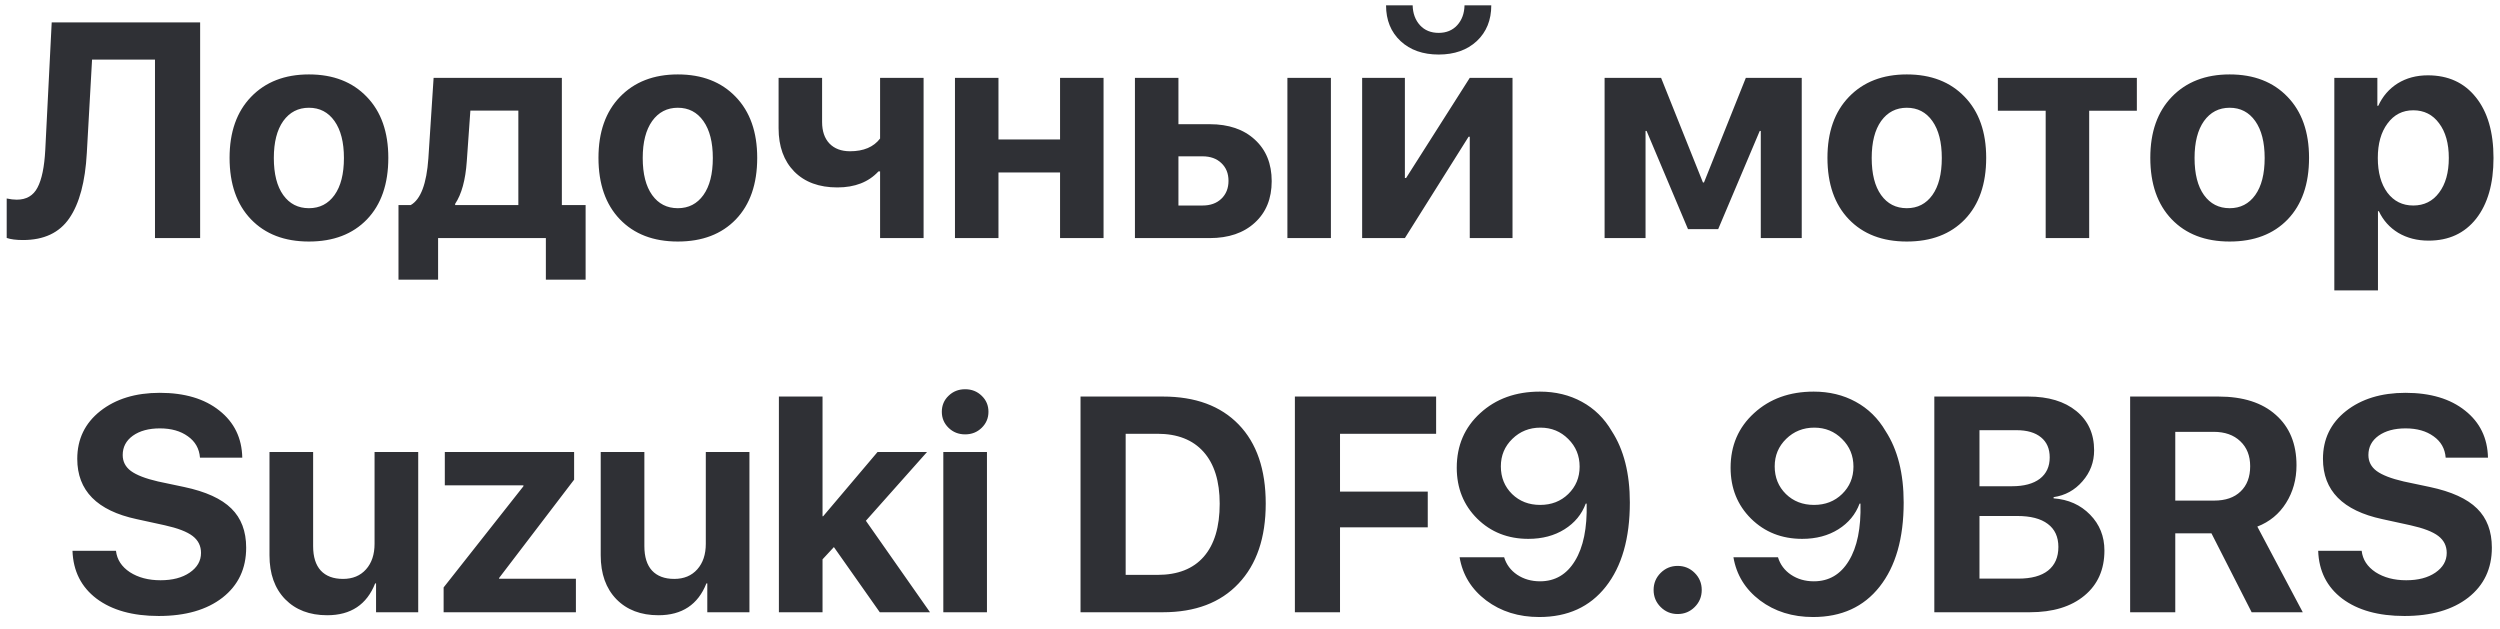 <svg width="147" height="37" viewBox="0 0 147 37" fill="none" xmlns="http://www.w3.org/2000/svg">
<path d="M11.768 14H9.113V3.506H5.413L5.105 8.99C5.012 10.69 4.669 11.97 4.077 12.831C3.491 13.687 2.583 14.114 1.352 14.114C0.948 14.114 0.629 14.073 0.394 13.991V11.671C0.611 11.718 0.808 11.741 0.983 11.741C1.552 11.741 1.959 11.504 2.205 11.029C2.457 10.555 2.609 9.816 2.662 8.814L3.04 1.317H11.768V14ZM21.576 12.901C20.738 13.769 19.602 14.202 18.166 14.202C16.73 14.202 15.594 13.766 14.756 12.893C13.918 12.02 13.499 10.815 13.499 9.28C13.499 7.763 13.921 6.567 14.765 5.694C15.614 4.815 16.748 4.376 18.166 4.376C19.59 4.376 20.724 4.815 21.567 5.694C22.411 6.567 22.833 7.763 22.833 9.28C22.833 10.821 22.414 12.028 21.576 12.901ZM18.166 12.242C18.799 12.242 19.3 11.984 19.669 11.469C20.038 10.953 20.223 10.227 20.223 9.289C20.223 8.363 20.038 7.64 19.669 7.118C19.3 6.597 18.799 6.336 18.166 6.336C17.533 6.336 17.029 6.597 16.654 7.118C16.285 7.64 16.101 8.363 16.101 9.289C16.101 10.227 16.285 10.953 16.654 11.469C17.023 11.984 17.527 12.242 18.166 12.242ZM30.479 12.058V6.503H27.658L27.447 9.482C27.371 10.584 27.142 11.419 26.762 11.987V12.058H30.479ZM25.76 16.443H23.431V12.058H24.151C24.737 11.724 25.083 10.81 25.188 9.315L25.496 4.578H33.037V12.058H34.434V16.443H32.097V14H25.76V16.443ZM43.267 12.901C42.43 13.769 41.293 14.202 39.857 14.202C38.422 14.202 37.285 13.766 36.447 12.893C35.609 12.02 35.19 10.815 35.19 9.28C35.19 7.763 35.612 6.567 36.456 5.694C37.306 4.815 38.439 4.376 39.857 4.376C41.281 4.376 42.415 4.815 43.259 5.694C44.102 6.567 44.524 7.763 44.524 9.28C44.524 10.821 44.105 12.028 43.267 12.901ZM39.857 12.242C40.49 12.242 40.991 11.984 41.36 11.469C41.729 10.953 41.914 10.227 41.914 9.289C41.914 8.363 41.729 7.64 41.36 7.118C40.991 6.597 40.49 6.336 39.857 6.336C39.224 6.336 38.721 6.597 38.346 7.118C37.977 7.64 37.792 8.363 37.792 9.289C37.792 10.227 37.977 10.953 38.346 11.469C38.715 11.984 39.219 12.242 39.857 12.242ZM54.307 14H51.749V10.08H51.652C51.072 10.707 50.267 11.021 49.235 11.021C48.163 11.021 47.319 10.71 46.704 10.089C46.089 9.462 45.781 8.612 45.781 7.54V4.578H48.339V7.171C48.339 7.71 48.482 8.132 48.77 8.437C49.062 8.741 49.467 8.894 49.982 8.894C50.779 8.894 51.368 8.645 51.749 8.146V4.578H54.307V14ZM62.331 14V10.142H58.71V14H56.152V4.578H58.71V8.199H62.331V4.578H64.889V14H62.331ZM75.699 14V4.578H78.257V14H75.699ZM70.707 9.192H69.292V12.084H70.707C71.17 12.084 71.539 11.952 71.814 11.688C72.096 11.419 72.236 11.067 72.236 10.634C72.236 10.2 72.096 9.852 71.814 9.588C71.539 9.324 71.17 9.192 70.707 9.192ZM66.734 14V4.578H69.292V7.303H71.129C72.242 7.303 73.127 7.604 73.783 8.208C74.445 8.812 74.776 9.626 74.776 10.651C74.776 11.677 74.445 12.491 73.783 13.095C73.127 13.698 72.242 14 71.129 14H66.734ZM82.607 14H80.094V4.578H82.607V10.467H82.678L86.422 4.578H88.936V14H86.422V8.041H86.352L82.607 14ZM81.5 0.315H83.064C83.076 0.79 83.22 1.18 83.495 1.484C83.77 1.783 84.137 1.933 84.594 1.933C85.045 1.933 85.408 1.783 85.683 1.484C85.959 1.18 86.103 0.79 86.114 0.315H87.687C87.687 1.183 87.403 1.883 86.835 2.416C86.266 2.943 85.519 3.207 84.594 3.207C83.668 3.207 82.921 2.943 82.353 2.416C81.784 1.883 81.5 1.183 81.5 0.315ZM96.758 14H94.35V4.578H97.672L100.133 10.73H100.194L102.655 4.578H105.942V14H103.534V7.698H103.473L101.029 13.473H99.254L96.819 7.698H96.758V14ZM115.531 12.901C114.693 13.769 113.557 14.202 112.121 14.202C110.685 14.202 109.549 13.766 108.711 12.893C107.873 12.02 107.454 10.815 107.454 9.28C107.454 7.763 107.876 6.567 108.72 5.694C109.569 4.815 110.703 4.376 112.121 4.376C113.545 4.376 114.679 4.815 115.522 5.694C116.366 6.567 116.788 7.763 116.788 9.28C116.788 10.821 116.369 12.028 115.531 12.901ZM112.121 12.242C112.754 12.242 113.255 11.984 113.624 11.469C113.993 10.953 114.178 10.227 114.178 9.289C114.178 8.363 113.993 7.64 113.624 7.118C113.255 6.597 112.754 6.336 112.121 6.336C111.488 6.336 110.984 6.597 110.609 7.118C110.24 7.64 110.056 8.363 110.056 9.289C110.056 10.227 110.24 10.953 110.609 11.469C110.978 11.984 111.482 12.242 112.121 12.242ZM125.647 4.578V6.512H122.844V14H120.286V6.512H117.474V4.578H125.647ZM134.516 12.901C133.678 13.769 132.541 14.202 131.105 14.202C129.67 14.202 128.533 13.766 127.695 12.893C126.857 12.02 126.438 10.815 126.438 9.28C126.438 7.763 126.86 6.567 127.704 5.694C128.554 4.815 129.687 4.376 131.105 4.376C132.529 4.376 133.663 4.815 134.507 5.694C135.351 6.567 135.772 7.763 135.772 9.28C135.772 10.821 135.353 12.028 134.516 12.901ZM131.105 12.242C131.738 12.242 132.239 11.984 132.608 11.469C132.977 10.953 133.162 10.227 133.162 9.289C133.162 8.363 132.977 7.64 132.608 7.118C132.239 6.597 131.738 6.336 131.105 6.336C130.473 6.336 129.969 6.597 129.594 7.118C129.225 7.64 129.04 8.363 129.04 9.289C129.04 10.227 129.225 10.953 129.594 11.469C129.963 11.984 130.467 12.242 131.105 12.242ZM142.76 4.429C143.955 4.429 144.895 4.859 145.581 5.721C146.272 6.582 146.618 7.771 146.618 9.289C146.618 10.801 146.278 11.99 145.599 12.857C144.919 13.719 143.987 14.149 142.804 14.149C142.13 14.149 141.535 13.997 141.019 13.692C140.51 13.382 140.129 12.957 139.877 12.418H139.824V17.076H137.258V4.578H139.789V6.222H139.842C140.1 5.659 140.48 5.22 140.984 4.903C141.494 4.587 142.086 4.429 142.76 4.429ZM141.898 12.084C142.537 12.084 143.044 11.832 143.419 11.328C143.8 10.824 143.99 10.145 143.99 9.289C143.99 8.434 143.8 7.754 143.419 7.25C143.044 6.74 142.537 6.485 141.898 6.485C141.271 6.485 140.768 6.743 140.387 7.259C140.006 7.769 139.815 8.445 139.815 9.289C139.815 10.139 140.003 10.818 140.378 11.328C140.759 11.832 141.266 12.084 141.898 12.084ZM4.262 32.388H6.819C6.878 32.903 7.15 33.322 7.637 33.645C8.129 33.961 8.729 34.119 9.438 34.119C10.142 34.119 10.713 33.97 11.152 33.671C11.598 33.366 11.82 32.98 11.82 32.511C11.82 32.101 11.656 31.77 11.328 31.518C11 31.266 10.452 31.055 9.684 30.885L8.032 30.524C5.706 30.026 4.543 28.846 4.543 26.982C4.543 25.822 4.994 24.885 5.896 24.17C6.805 23.455 7.971 23.098 9.394 23.098C10.859 23.098 12.028 23.446 12.901 24.144C13.774 24.835 14.223 25.758 14.246 26.912H11.759C11.718 26.379 11.48 25.96 11.047 25.655C10.619 25.345 10.071 25.189 9.403 25.189C8.747 25.189 8.217 25.333 7.812 25.62C7.414 25.907 7.215 26.285 7.215 26.754C7.215 27.141 7.376 27.454 7.698 27.694C8.026 27.935 8.557 28.14 9.289 28.31L10.827 28.635C12.099 28.904 13.024 29.326 13.604 29.9C14.184 30.469 14.475 31.236 14.475 32.203C14.475 33.434 14.012 34.412 13.086 35.139C12.16 35.859 10.909 36.22 9.333 36.22C7.804 36.22 6.585 35.88 5.677 35.2C4.774 34.515 4.303 33.577 4.262 32.388ZM24.591 26.578V36H22.112V34.304H22.059C21.567 35.552 20.627 36.176 19.238 36.176C18.207 36.176 17.384 35.862 16.768 35.235C16.153 34.602 15.846 33.741 15.846 32.651V26.578H18.412V32.115C18.412 32.742 18.561 33.22 18.86 33.548C19.165 33.876 19.602 34.04 20.17 34.04C20.738 34.04 21.189 33.852 21.523 33.477C21.857 33.102 22.024 32.602 22.024 31.975V26.578H24.591ZM26.085 36V34.541L30.778 28.591V28.538H26.155V26.578H33.758V28.204L29.346 33.987V34.031H33.863V36H26.085ZM44.067 26.578V36H41.589V34.304H41.536C41.044 35.552 40.103 36.176 38.715 36.176C37.684 36.176 36.86 35.862 36.245 35.235C35.63 34.602 35.322 33.741 35.322 32.651V26.578H37.889V32.115C37.889 32.742 38.038 33.22 38.337 33.548C38.642 33.876 39.078 34.04 39.646 34.04C40.215 34.04 40.666 33.852 41 33.477C41.334 33.102 41.501 32.602 41.501 31.975V26.578H44.067ZM48.4 30.357L51.599 26.578H54.509L50.914 30.621L54.684 36H51.731L49.033 32.168L48.365 32.889V36H45.799V23.317H48.365V30.357H48.4ZM55.467 36V26.578H58.033V36H55.467ZM57.725 25.154C57.462 25.412 57.137 25.541 56.75 25.541C56.363 25.541 56.038 25.412 55.774 25.154C55.511 24.896 55.379 24.583 55.379 24.214C55.379 23.839 55.511 23.525 55.774 23.273C56.038 23.016 56.363 22.887 56.75 22.887C57.137 22.887 57.462 23.016 57.725 23.273C57.989 23.525 58.121 23.839 58.121 24.214C58.121 24.583 57.989 24.896 57.725 25.154ZM63.535 23.317H68.378C70.288 23.317 71.773 23.865 72.834 24.961C73.894 26.057 74.425 27.606 74.425 29.61C74.425 31.62 73.891 33.188 72.825 34.312C71.765 35.438 70.282 36 68.378 36H63.535V23.317ZM66.189 25.506V33.803H68.061C69.251 33.803 70.156 33.448 70.777 32.739C71.404 32.024 71.718 30.984 71.718 29.619C71.718 28.295 71.401 27.278 70.769 26.569C70.136 25.86 69.233 25.506 68.061 25.506H66.189ZM78.793 36H76.139V23.317H84.444V25.506H78.793V28.907H83.952V31.008H78.793V36ZM90.509 36.281C89.296 36.281 88.256 35.956 87.389 35.306C86.521 34.649 86 33.803 85.824 32.766H88.443C88.572 33.193 88.827 33.536 89.208 33.794C89.595 34.052 90.043 34.181 90.553 34.181C91.437 34.181 92.123 33.779 92.609 32.977C93.102 32.174 93.33 31.052 93.295 29.61H93.269H93.251H93.242C93.008 30.243 92.592 30.747 91.994 31.122C91.396 31.497 90.687 31.685 89.867 31.685C88.666 31.685 87.664 31.289 86.861 30.498C86.058 29.701 85.657 28.702 85.657 27.501C85.657 26.2 86.117 25.131 87.037 24.293C87.957 23.449 89.126 23.027 90.544 23.027C91.464 23.027 92.287 23.227 93.014 23.625C93.746 24.023 94.332 24.598 94.771 25.348C95.48 26.438 95.835 27.838 95.835 29.549C95.835 31.652 95.363 33.302 94.42 34.497C93.482 35.687 92.179 36.281 90.509 36.281ZM88.909 29.048C89.349 29.476 89.899 29.689 90.561 29.689C91.224 29.689 91.774 29.476 92.214 29.048C92.659 28.614 92.882 28.078 92.882 27.439C92.882 26.795 92.659 26.253 92.214 25.814C91.769 25.368 91.224 25.145 90.579 25.145C89.929 25.145 89.378 25.365 88.927 25.805C88.475 26.244 88.25 26.783 88.25 27.422C88.25 28.072 88.47 28.614 88.909 29.048ZM99.649 35.692C99.374 35.968 99.04 36.105 98.647 36.105C98.255 36.105 97.921 35.968 97.645 35.692C97.37 35.417 97.232 35.083 97.232 34.69C97.232 34.298 97.37 33.964 97.645 33.688C97.921 33.413 98.255 33.275 98.647 33.275C99.04 33.275 99.374 33.413 99.649 33.688C99.925 33.964 100.062 34.298 100.062 34.69C100.062 35.083 99.925 35.417 99.649 35.692ZM106.61 36.281C105.397 36.281 104.357 35.956 103.49 35.306C102.623 34.649 102.102 33.803 101.926 32.766H104.545C104.674 33.193 104.929 33.536 105.31 33.794C105.696 34.052 106.144 34.181 106.654 34.181C107.539 34.181 108.225 33.779 108.711 32.977C109.203 32.174 109.432 31.052 109.396 29.61H109.37H109.352H109.344C109.109 30.243 108.693 30.747 108.096 31.122C107.498 31.497 106.789 31.685 105.969 31.685C104.768 31.685 103.766 31.289 102.963 30.498C102.16 29.701 101.759 28.702 101.759 27.501C101.759 26.2 102.219 25.131 103.139 24.293C104.059 23.449 105.227 23.027 106.645 23.027C107.565 23.027 108.389 23.227 109.115 23.625C109.848 24.023 110.434 24.598 110.873 25.348C111.582 26.438 111.936 27.838 111.936 29.549C111.936 31.652 111.465 33.302 110.521 34.497C109.584 35.687 108.28 36.281 106.61 36.281ZM105.011 29.048C105.45 29.476 106.001 29.689 106.663 29.689C107.325 29.689 107.876 29.476 108.315 29.048C108.761 28.614 108.983 28.078 108.983 27.439C108.983 26.795 108.761 26.253 108.315 25.814C107.87 25.368 107.325 25.145 106.681 25.145C106.03 25.145 105.479 25.365 105.028 25.805C104.577 26.244 104.352 26.783 104.352 27.422C104.352 28.072 104.571 28.614 105.011 29.048ZM119.354 36H113.738V23.317H119.258C120.447 23.317 121.391 23.602 122.088 24.17C122.785 24.738 123.134 25.509 123.134 26.481C123.134 27.173 122.905 27.779 122.448 28.301C121.997 28.822 121.432 29.133 120.752 29.232V29.303C121.619 29.367 122.334 29.686 122.896 30.261C123.459 30.835 123.74 31.538 123.74 32.37C123.74 33.489 123.348 34.374 122.562 35.024C121.777 35.675 120.708 36 119.354 36ZM116.393 25.295V28.591H118.3C119.009 28.591 119.557 28.444 119.943 28.151C120.33 27.852 120.523 27.434 120.523 26.895C120.523 26.385 120.353 25.992 120.014 25.717C119.674 25.436 119.193 25.295 118.572 25.295H116.393ZM116.393 34.023H118.678C119.445 34.023 120.028 33.864 120.427 33.548C120.831 33.226 121.033 32.763 121.033 32.159C121.033 31.567 120.825 31.116 120.409 30.806C119.999 30.495 119.401 30.34 118.616 30.34H116.393V34.023ZM127.906 25.392V29.435H130.191C130.859 29.435 131.378 29.256 131.747 28.898C132.122 28.541 132.31 28.046 132.31 27.413C132.31 26.798 132.116 26.309 131.729 25.945C131.343 25.576 130.821 25.392 130.165 25.392H127.906ZM127.906 31.359V36H125.252V23.317H130.446C131.893 23.317 133.018 23.678 133.821 24.398C134.63 25.113 135.034 26.101 135.034 27.36C135.034 28.186 134.829 28.925 134.419 29.575C134.015 30.22 133.452 30.683 132.731 30.964L135.403 36H132.397L130.033 31.359H127.906ZM136.309 32.388H138.866C138.925 32.903 139.197 33.322 139.684 33.645C140.176 33.961 140.776 34.119 141.485 34.119C142.188 34.119 142.76 33.97 143.199 33.671C143.644 33.366 143.867 32.98 143.867 32.511C143.867 32.101 143.703 31.77 143.375 31.518C143.047 31.266 142.499 31.055 141.731 30.885L140.079 30.524C137.753 30.026 136.59 28.846 136.59 26.982C136.59 25.822 137.041 24.885 137.943 24.17C138.852 23.455 140.018 23.098 141.441 23.098C142.906 23.098 144.075 23.446 144.948 24.144C145.821 24.835 146.269 25.758 146.293 26.912H143.806C143.765 26.379 143.527 25.96 143.094 25.655C142.666 25.345 142.118 25.189 141.45 25.189C140.794 25.189 140.264 25.333 139.859 25.62C139.461 25.907 139.262 26.285 139.262 26.754C139.262 27.141 139.423 27.454 139.745 27.694C140.073 27.935 140.603 28.14 141.336 28.31L142.874 28.635C144.145 28.904 145.071 29.326 145.651 29.9C146.231 30.469 146.521 31.236 146.521 32.203C146.521 33.434 146.059 34.412 145.133 35.139C144.207 35.859 142.956 36.22 141.38 36.22C139.851 36.22 138.632 35.88 137.724 35.2C136.821 34.515 136.35 33.577 136.309 32.388Z" fill="#2F3035"/>
</svg>

